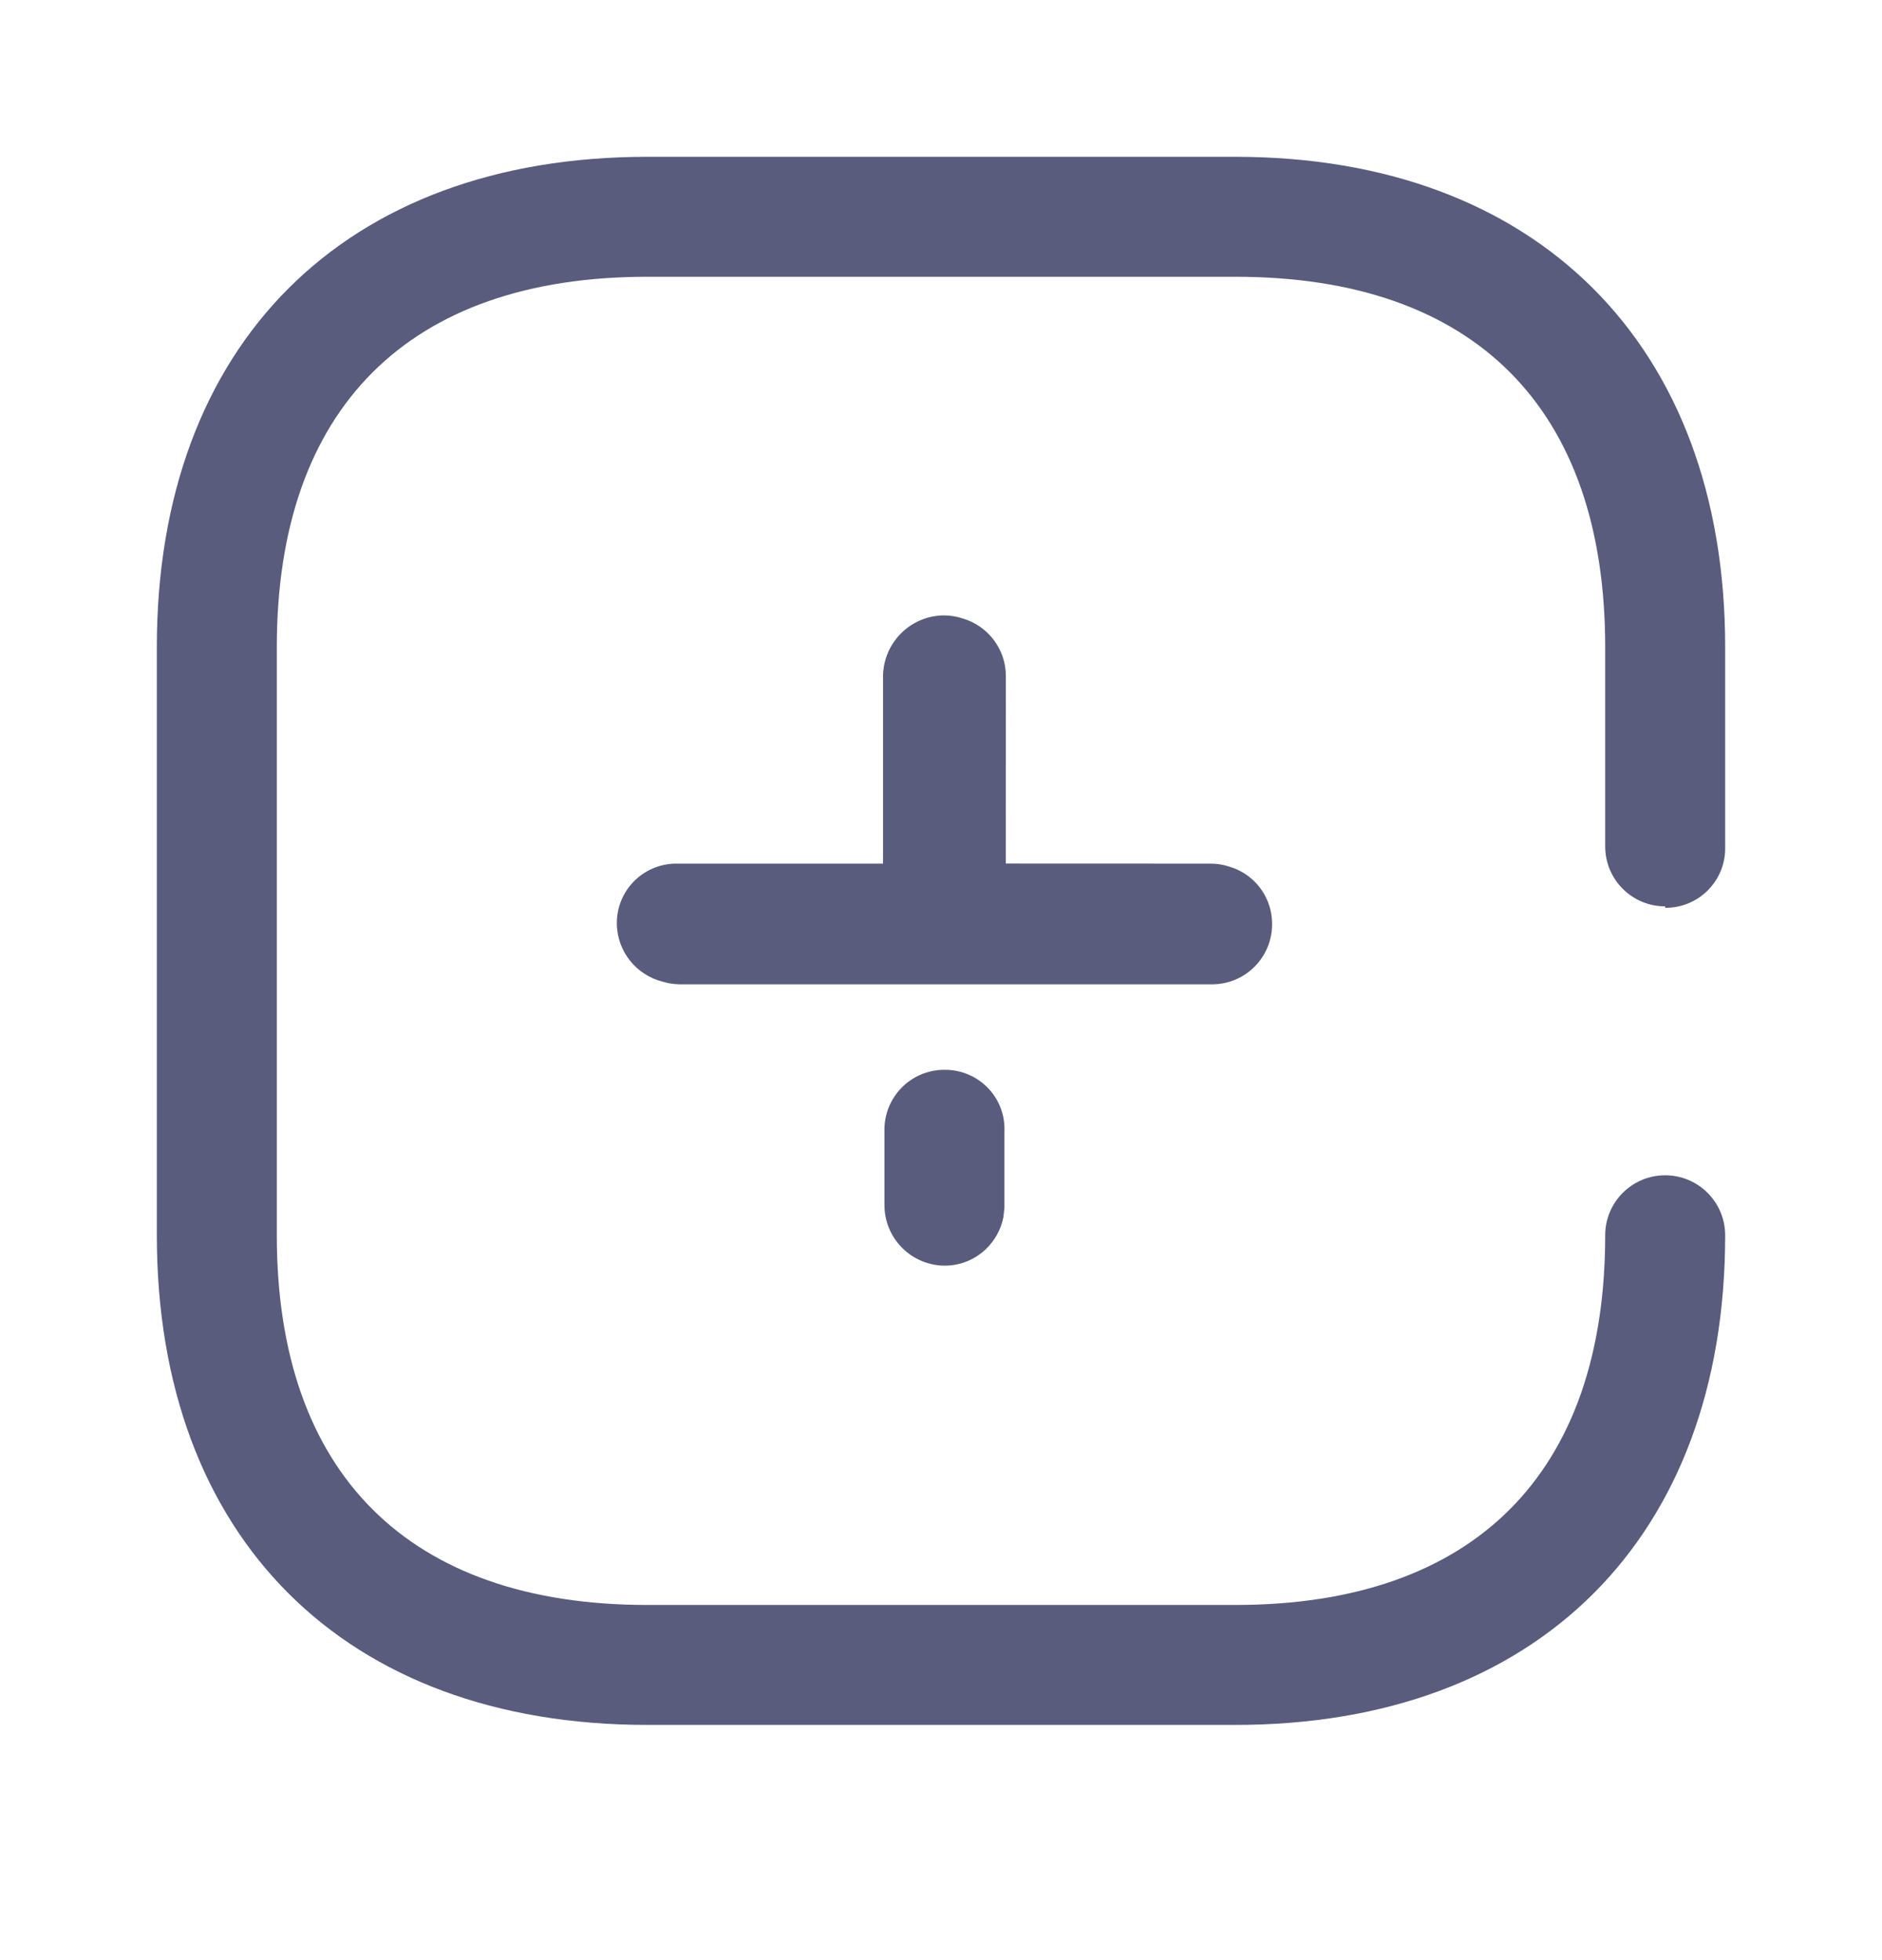 <?xml version="1.0" encoding="UTF-8"?>
<svg width="24px" height="25px" viewBox="0 0 24 25" version="1.1" xmlns="http://www.w3.org/2000/svg" xmlns:xlink="http://www.w3.org/1999/xlink">
    <title>icon/icon-add-outline</title>
    <g id="项目管理" stroke="none" stroke-width="1" fill="none" fill-rule="evenodd" opacity="0.7">
        <g id="1.4-项目列表" transform="translate(-16, -172)">
            <g id="编组-3" transform="translate(0, 88)">
                <g id="Base/Cell备份" transform="translate(0, 68)">
                    <g id="icon-add-outline" transform="translate(16, 16)">
                        <rect id="矩形" x="0" y="0" width="24" height="24"></rect>
                        <g id="编组" fill="#131746" fill-rule="nonzero">
                            <g id="icon/icon-plus" transform="translate(-0, -0)">
                                <path d="M15.755,2 C19.59,2 22,4.392 22,8.253 L22,8.253 L22,10.821 C22,11.024 21.919,11.217 21.775,11.359 C21.632,11.502 21.437,11.58 21.235,11.578 L21.235,11.578 L21.235,11.56 C20.812,11.56 20.47,11.218 20.47,10.795 L20.47,10.795 L20.47,8.253 C20.47,5.201 18.799,3.53 15.755,3.53 L15.755,3.53 L8.253,3.53 C5.21,3.53 3.53,5.21 3.53,8.253 L3.53,8.253 L3.53,15.755 C3.53,18.79 5.21,20.47 8.253,20.47 L8.253,20.47 L15.755,20.47 C18.799,20.47 20.47,18.79 20.47,15.755 C20.47,15.333 20.812,14.99 21.235,14.99 C21.657,14.99 22,15.333 22,15.755 C22,19.608 19.608,22 15.755,22 L15.755,22 L8.253,22 C4.392,22 2,19.608 2,15.755 L2,15.755 L2,8.253 C2,4.392 4.392,2 8.253,2 L8.253,2 Z M12.07,13.645 C12.274,13.649 12.467,13.736 12.607,13.885 C12.746,14.034 12.819,14.233 12.809,14.436 L12.809,14.436 L12.809,15.404 L12.796,15.524 C12.765,15.681 12.685,15.826 12.567,15.937 C12.418,16.076 12.221,16.15 12.018,16.142 C11.597,16.123 11.269,15.772 11.279,15.351 L11.279,15.351 L11.279,14.383 C11.286,14.18 11.373,13.989 11.521,13.85 C11.67,13.711 11.867,13.638 12.07,13.645 Z M12.035,7.849 C12.12,7.849 12.204,7.863 12.283,7.89 C12.598,7.985 12.827,8.277 12.827,8.623 L12.826,11.014 L15.43,11.015 C15.518,11.014 15.604,11.028 15.685,11.056 C15.804,11.092 15.914,11.158 16.003,11.248 C16.145,11.392 16.224,11.587 16.222,11.789 C16.222,12.205 15.89,12.545 15.474,12.554 L8.658,12.554 C8.586,12.552 8.517,12.541 8.452,12.521 C8.117,12.438 7.87,12.138 7.866,11.78 C7.864,11.578 7.943,11.383 8.085,11.24 C8.227,11.096 8.421,11.015 8.623,11.015 L8.623,11.015 L11.261,11.015 L11.261,8.614 C11.271,8.192 11.613,7.853 12.035,7.849 Z" id="Plus"></path>
                            </g>
                        </g>
                    </g>
                </g>
            </g>
        </g>
    </g>
</svg>